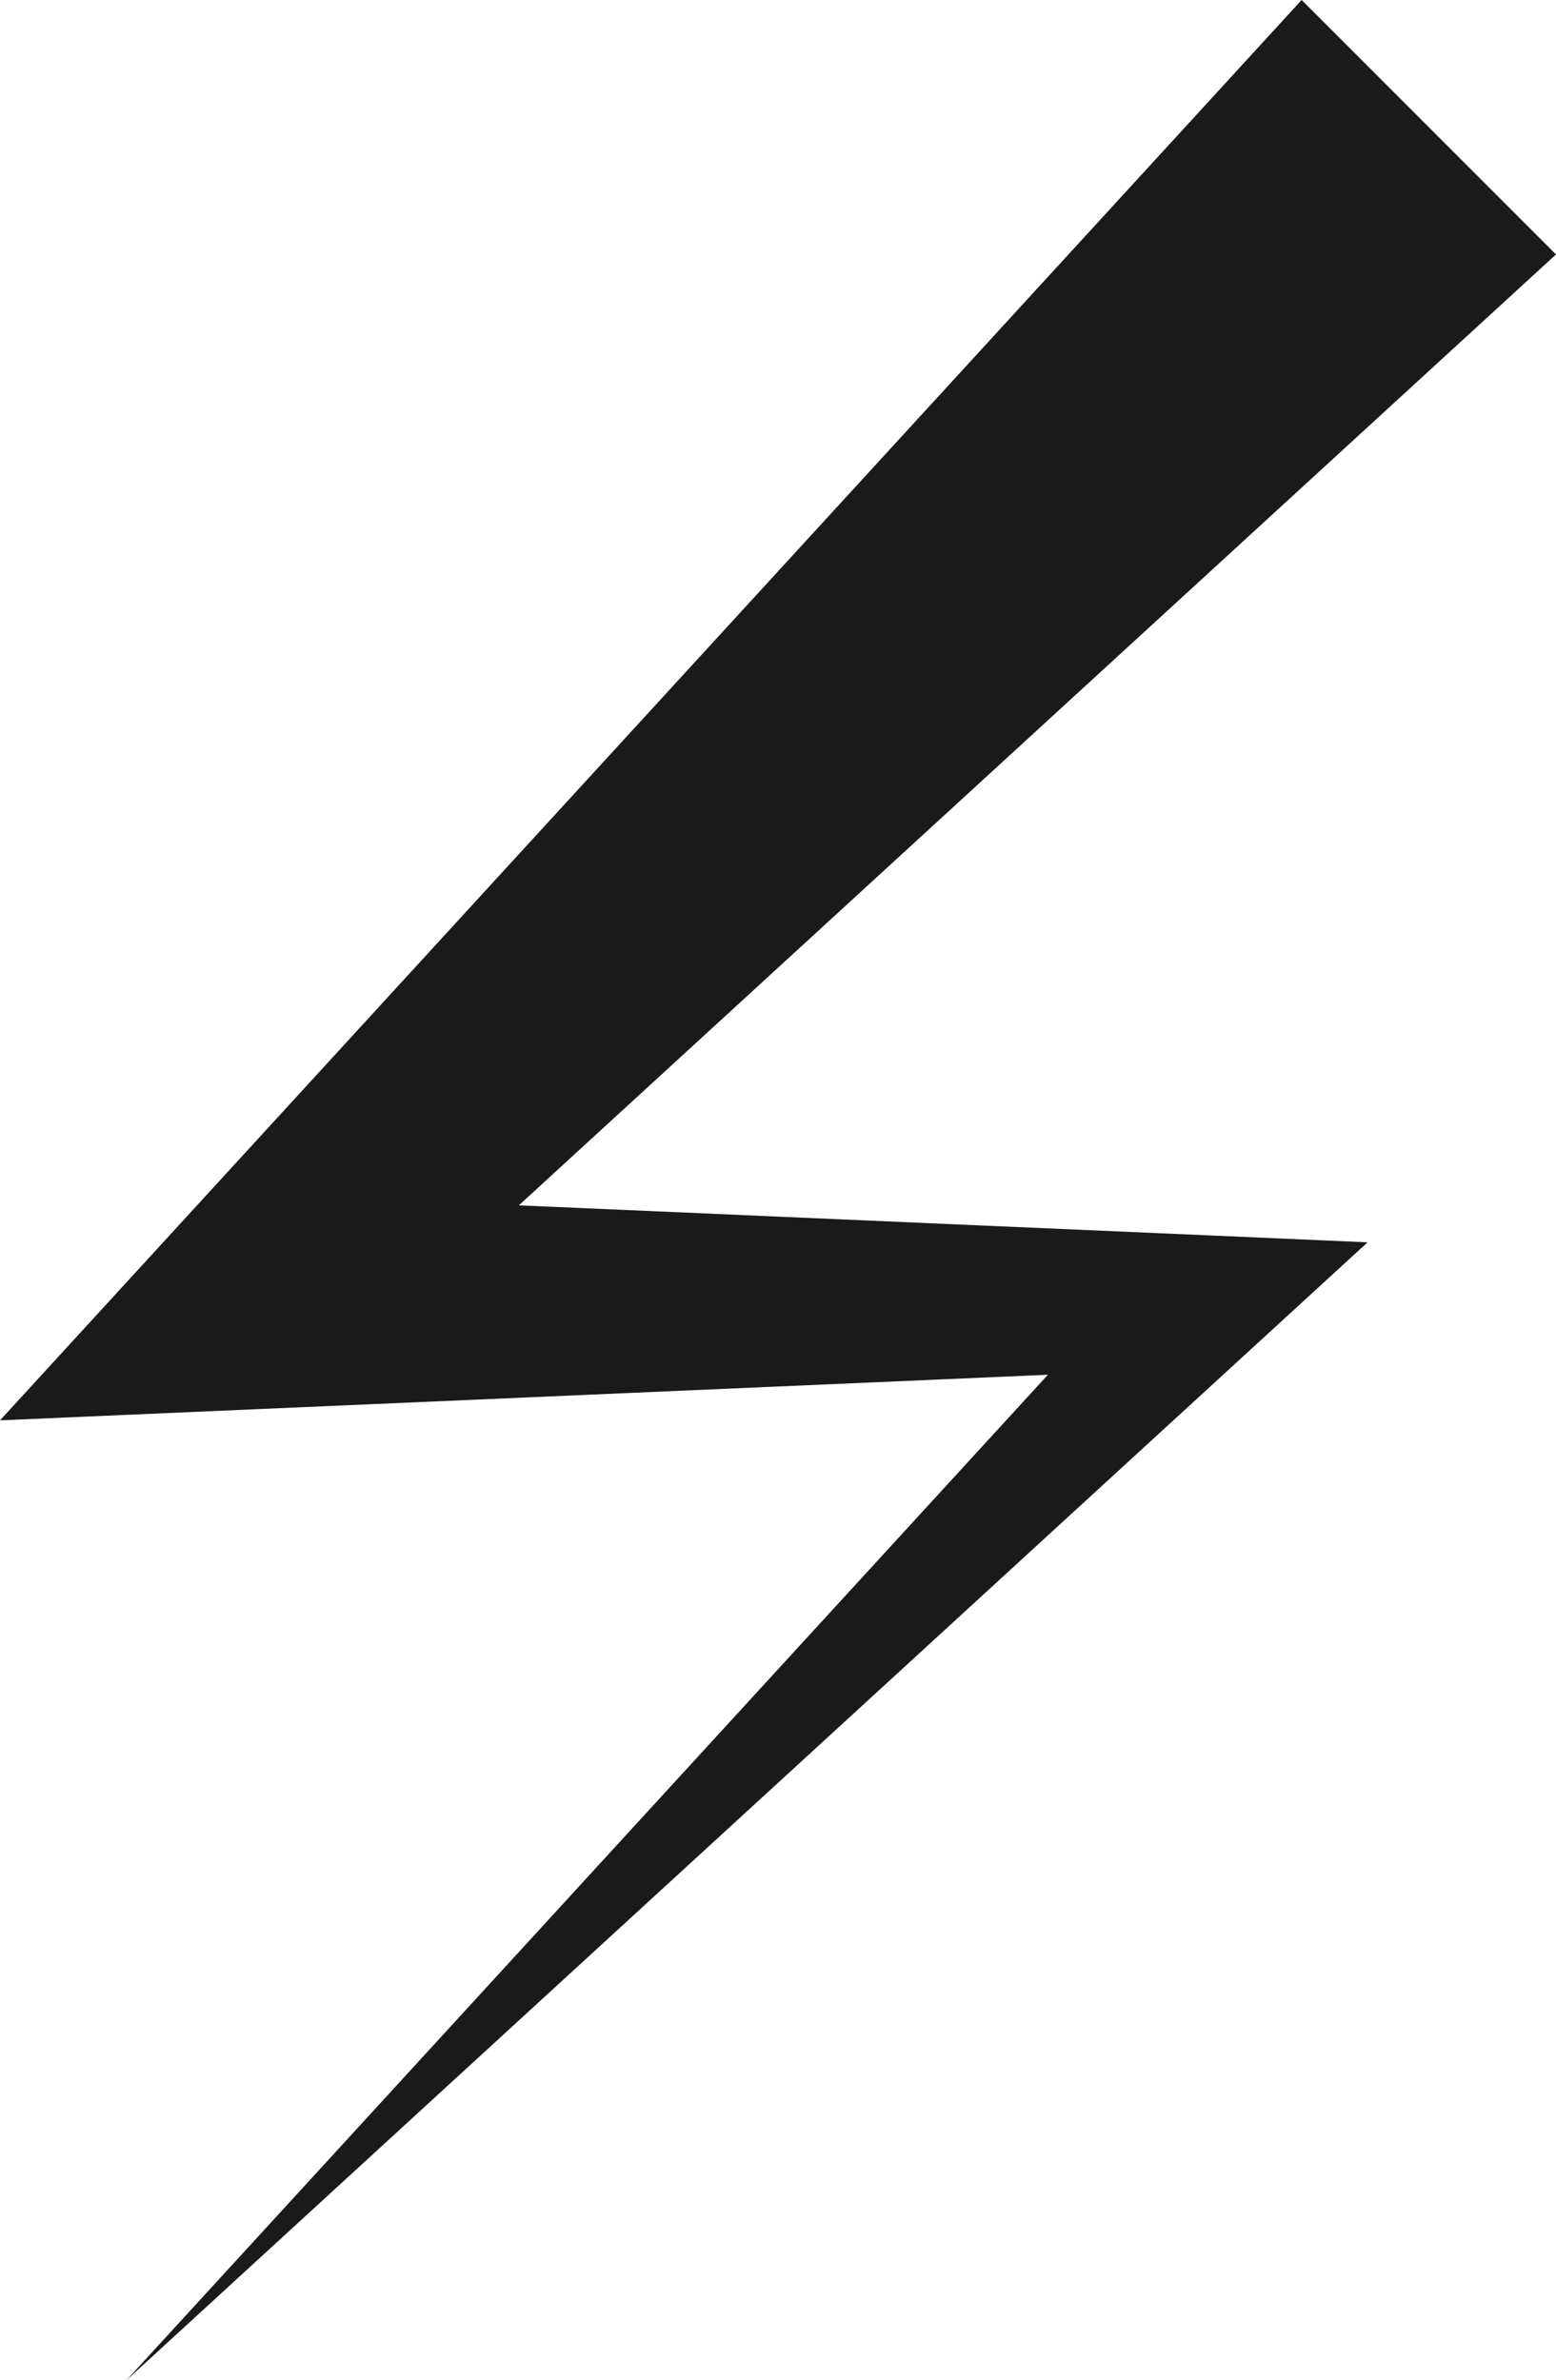 <svg xmlns="http://www.w3.org/2000/svg" width="706.19" height="1080" viewBox="0 0 706.19 1080"><g id="a"/><g id="b"><g id="c"><path id="d" d="M235.47 546.92 706.19 115.45 590.74.0 81.07 556.03.0 644.47 115.62 639.44 475.6 623.78 57.39 1080 568.11 611.87 620.68 563.69 546.82 560.47 235.47 546.92z" fill="#1a1a1a"/></g></g></svg>